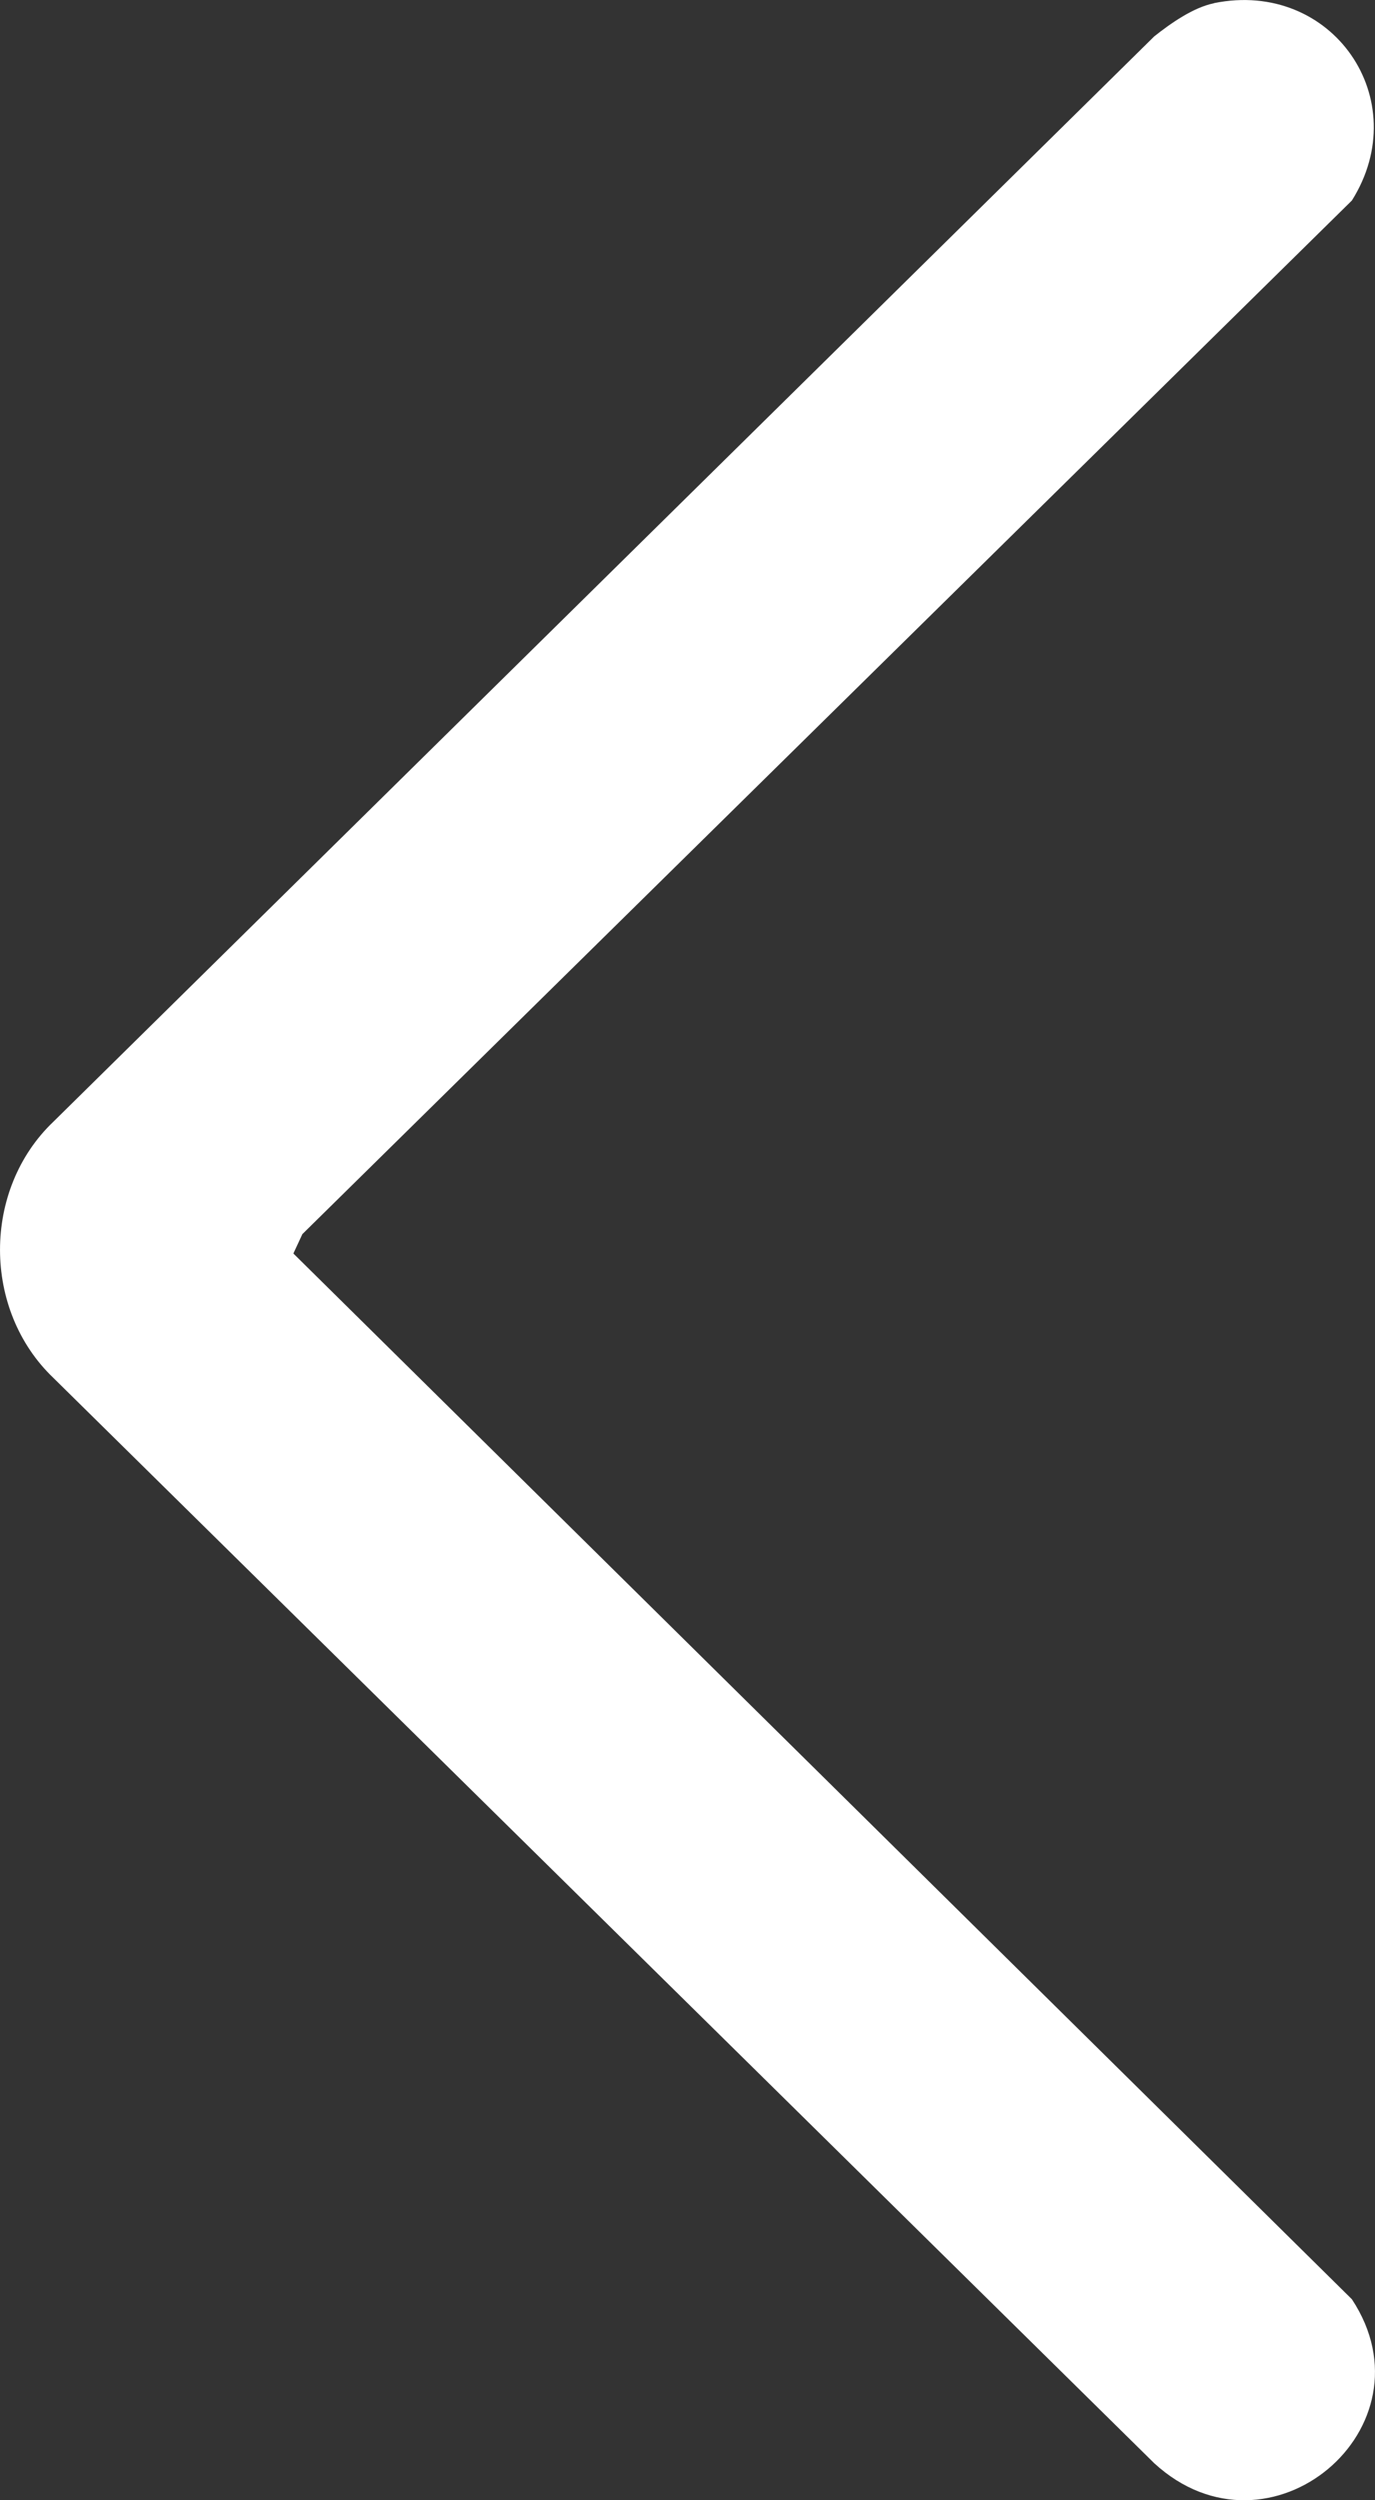 <svg width="11" height="20" viewBox="0 0 11 20" fill="none" xmlns="http://www.w3.org/2000/svg">
<rect x="0" y="0" width="11" height="20" fill="#333333" stroke="none"/>
<path d="M9.712 0.025C10.658 -0.167 11.323 0.796 10.815 1.604L2.419 9.872L2.347 10.027L10.815 18.392C11.493 19.419 10.155 20.549 9.234 19.704L0.428 11.023C-0.142 10.48 -0.143 9.515 0.428 8.972L9.234 0.291C9.365 0.187 9.547 0.059 9.712 0.026V0.025Z" fill="white"/>
</svg>
